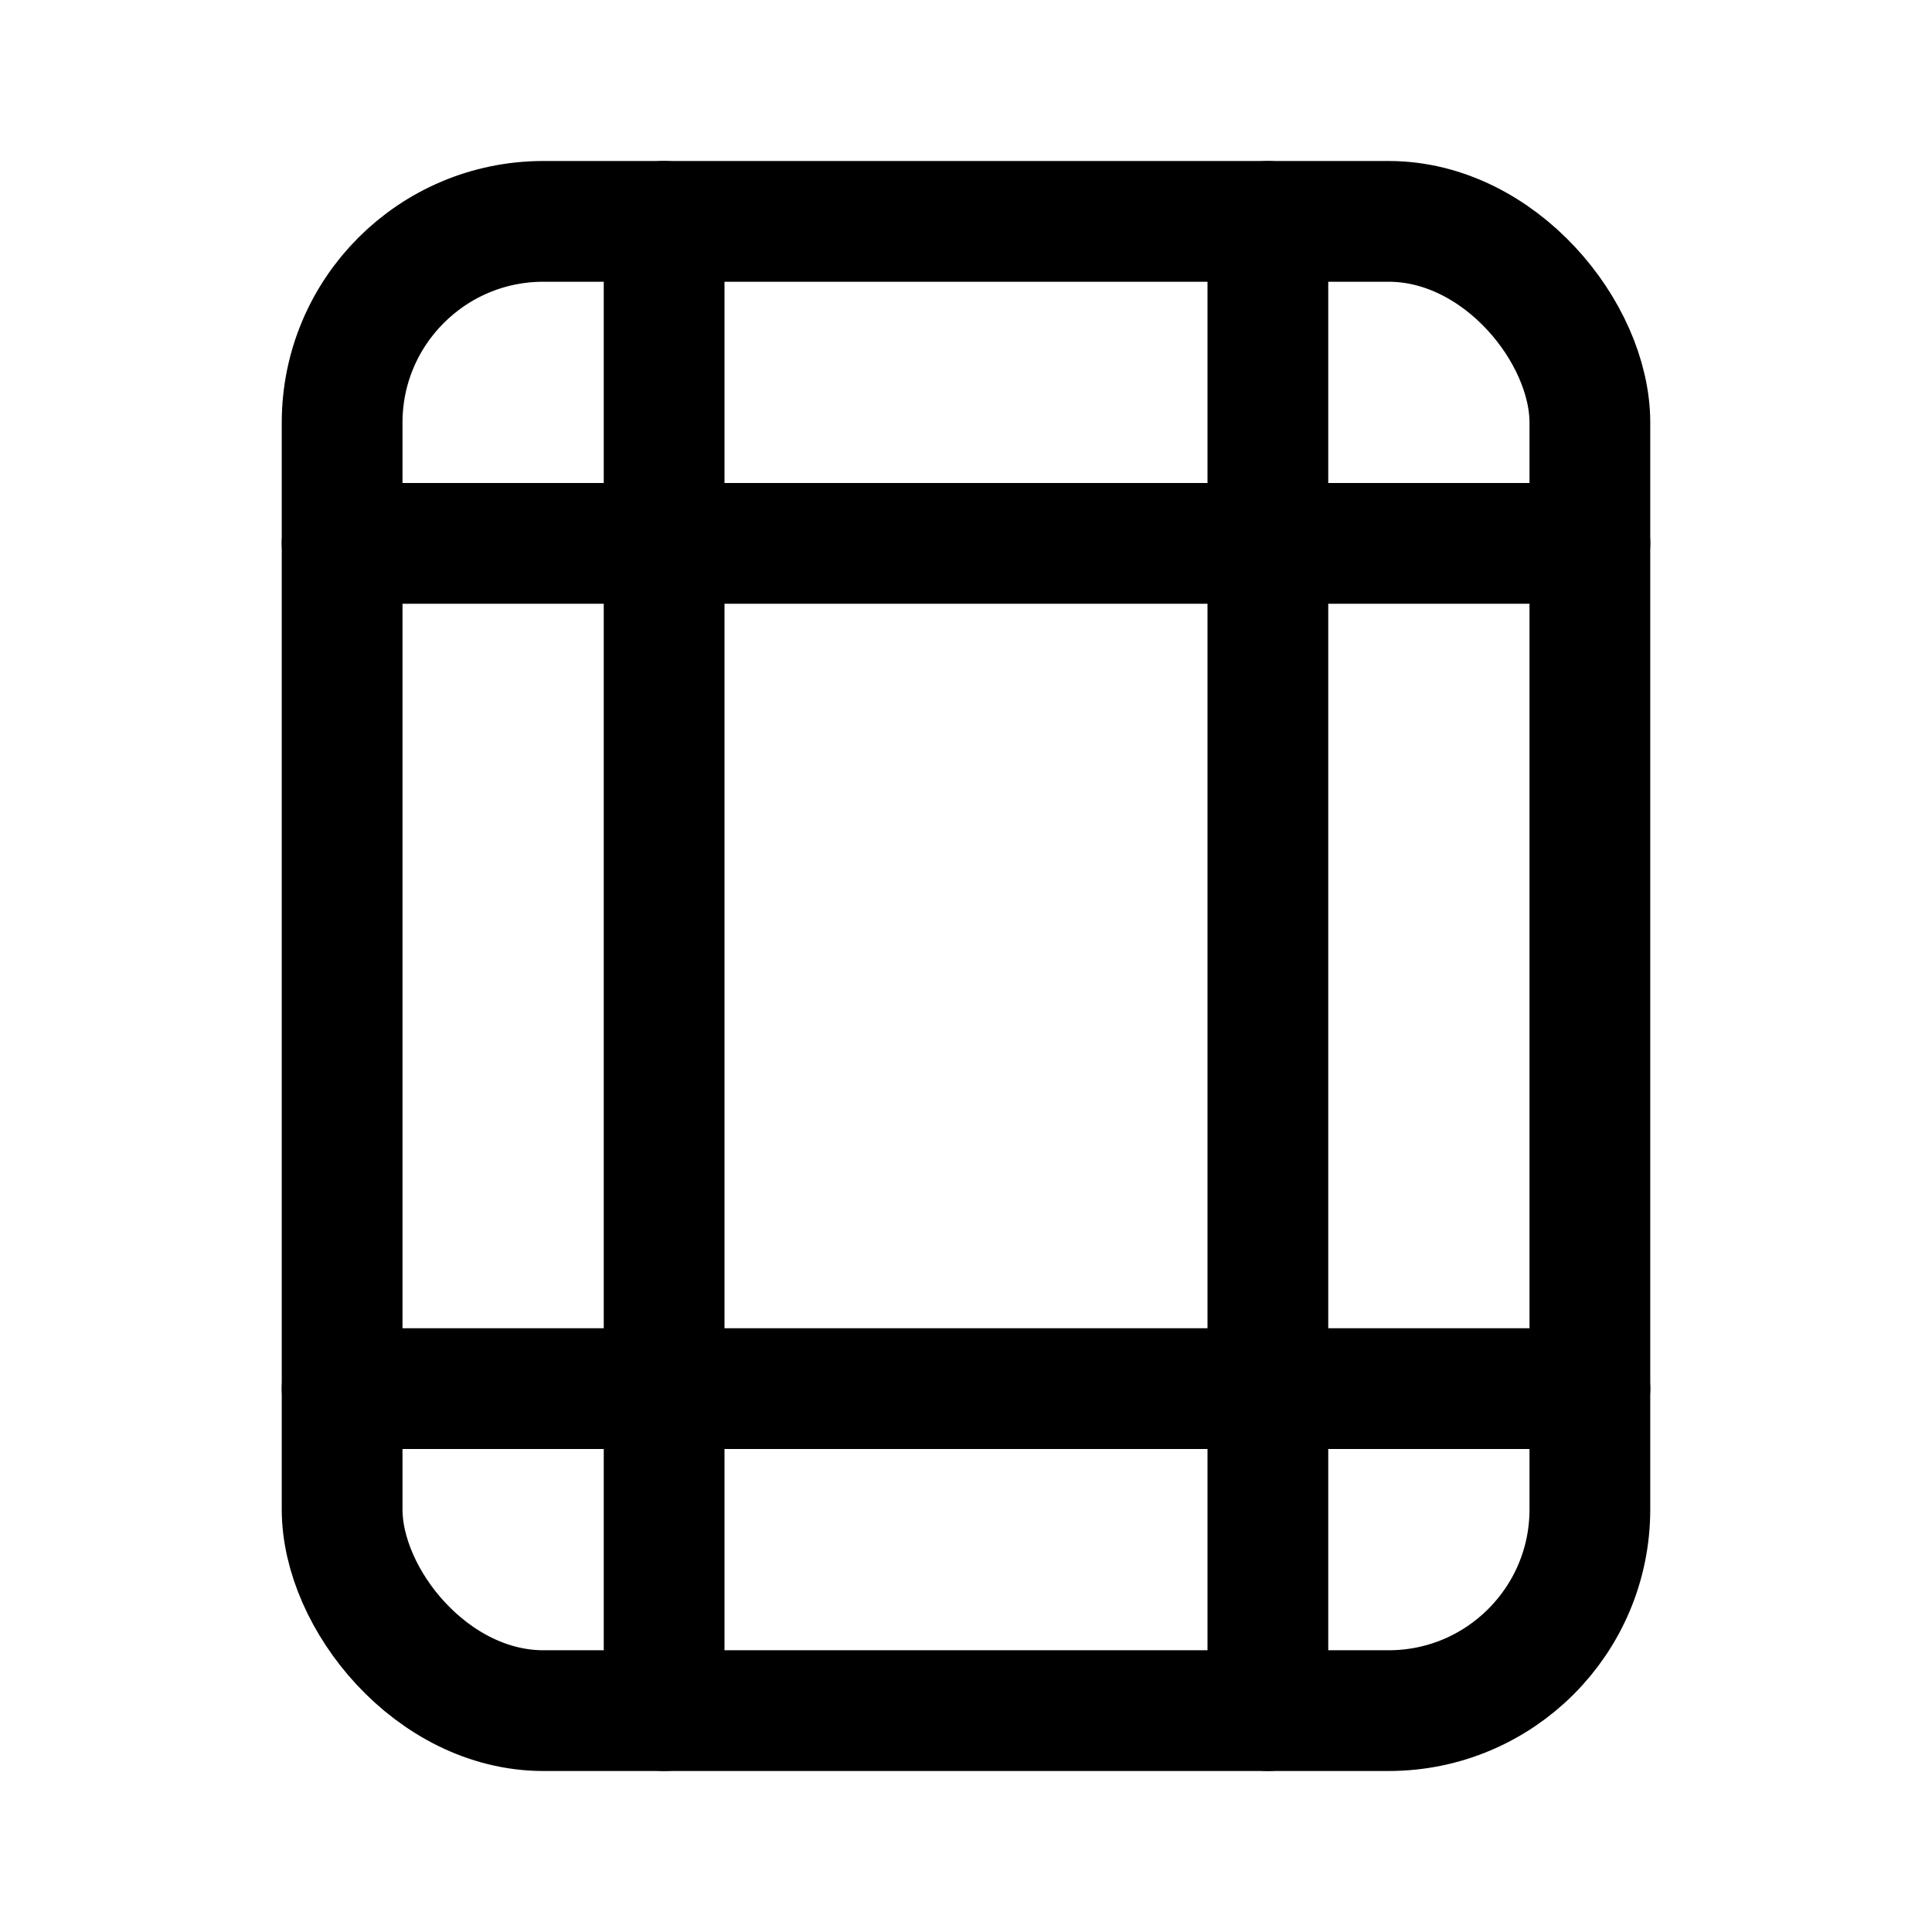 <svg xmlns="http://www.w3.org/2000/svg" width="24" height="24" fill="none" viewBox="0 0 24 24"><rect width="15.5" height="18.5" x="4.25" y="2.75" stroke="currentColor" stroke-linecap="round" stroke-linejoin="round" stroke-width="1.5" rx="2.5"/><path stroke="currentColor" stroke-linecap="round" stroke-linejoin="round" stroke-width="1.5" d="M8.25 2.75v18.5m-4-14.5h15.5m-15.5 10.5h15.5m-4-14.5v18.5"/></svg>